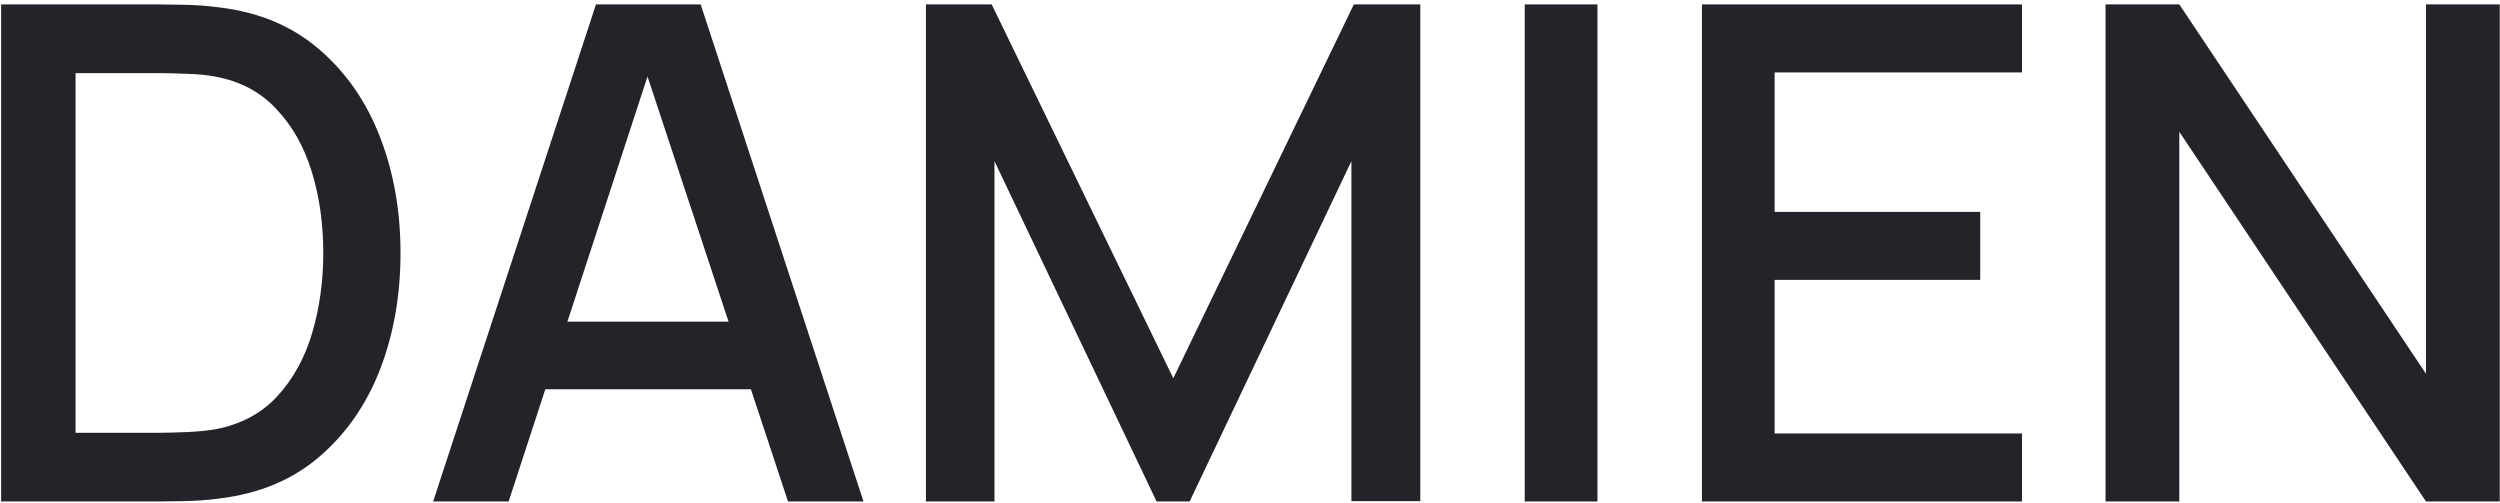 <svg width="850" height="171" viewBox="0 0 850 171" fill="none" xmlns="http://www.w3.org/2000/svg">
<path d="M715.887 170.502V1.502H740.964L824.831 127.079V1.502H849.908V170.502H824.831L740.964 44.808V170.502H715.887Z" fill="#232329"/>
<path d="M578.652 170.502V1.502H687.478V24.622H603.375V72.036H673.283V95.156H603.375V147.382H687.478V170.502H578.652Z" fill="#232329"/>
<path d="M518.41 170.502V1.502H543.132V170.502H518.41Z" fill="#232329"/>
<path d="M314.814 170.502V1.502H337.171L398.918 128.604L460.309 1.502H482.903V170.385H459.481V54.784L404.477 170.502H393.24L338.117 54.784V170.502H314.814Z" fill="#232329"/>
<path d="M147.27 170.502L202.629 1.502H238.233L293.593 170.502H267.924L216.942 16.29H223.329L172.938 170.502H147.27ZM176.014 132.36V109.357H264.967V132.36H176.014Z" fill="#232329"/>
<path d="M0.379 170.502V1.502H53.727C55.304 1.502 58.222 1.541 62.48 1.62C66.818 1.698 70.958 2.011 74.901 2.558C88.228 4.202 99.426 8.935 108.495 16.759C117.642 24.583 124.542 34.52 129.195 46.569C133.848 58.54 136.174 71.684 136.174 86.002C136.174 100.398 133.848 113.621 129.195 125.67C124.542 137.641 117.642 147.539 108.495 155.363C99.426 163.108 88.228 167.803 74.901 169.446C70.958 169.994 66.818 170.307 62.48 170.385C58.222 170.463 55.304 170.502 53.727 170.502H0.379ZM25.693 147.147H53.727C56.408 147.147 59.602 147.069 63.308 146.913C67.015 146.756 70.287 146.443 73.126 145.974C81.801 144.331 88.819 140.614 94.182 134.824C99.623 128.956 103.605 121.758 106.129 113.23C108.652 104.702 109.914 95.626 109.914 86.002C109.914 76.066 108.613 66.872 106.011 58.422C103.408 49.894 99.386 42.774 93.945 37.063C88.583 31.273 81.643 27.596 73.126 26.031C70.287 25.483 66.975 25.17 63.19 25.092C59.484 24.935 56.329 24.857 53.727 24.857H25.693V147.147Z" fill="#232329"/>
</svg>
